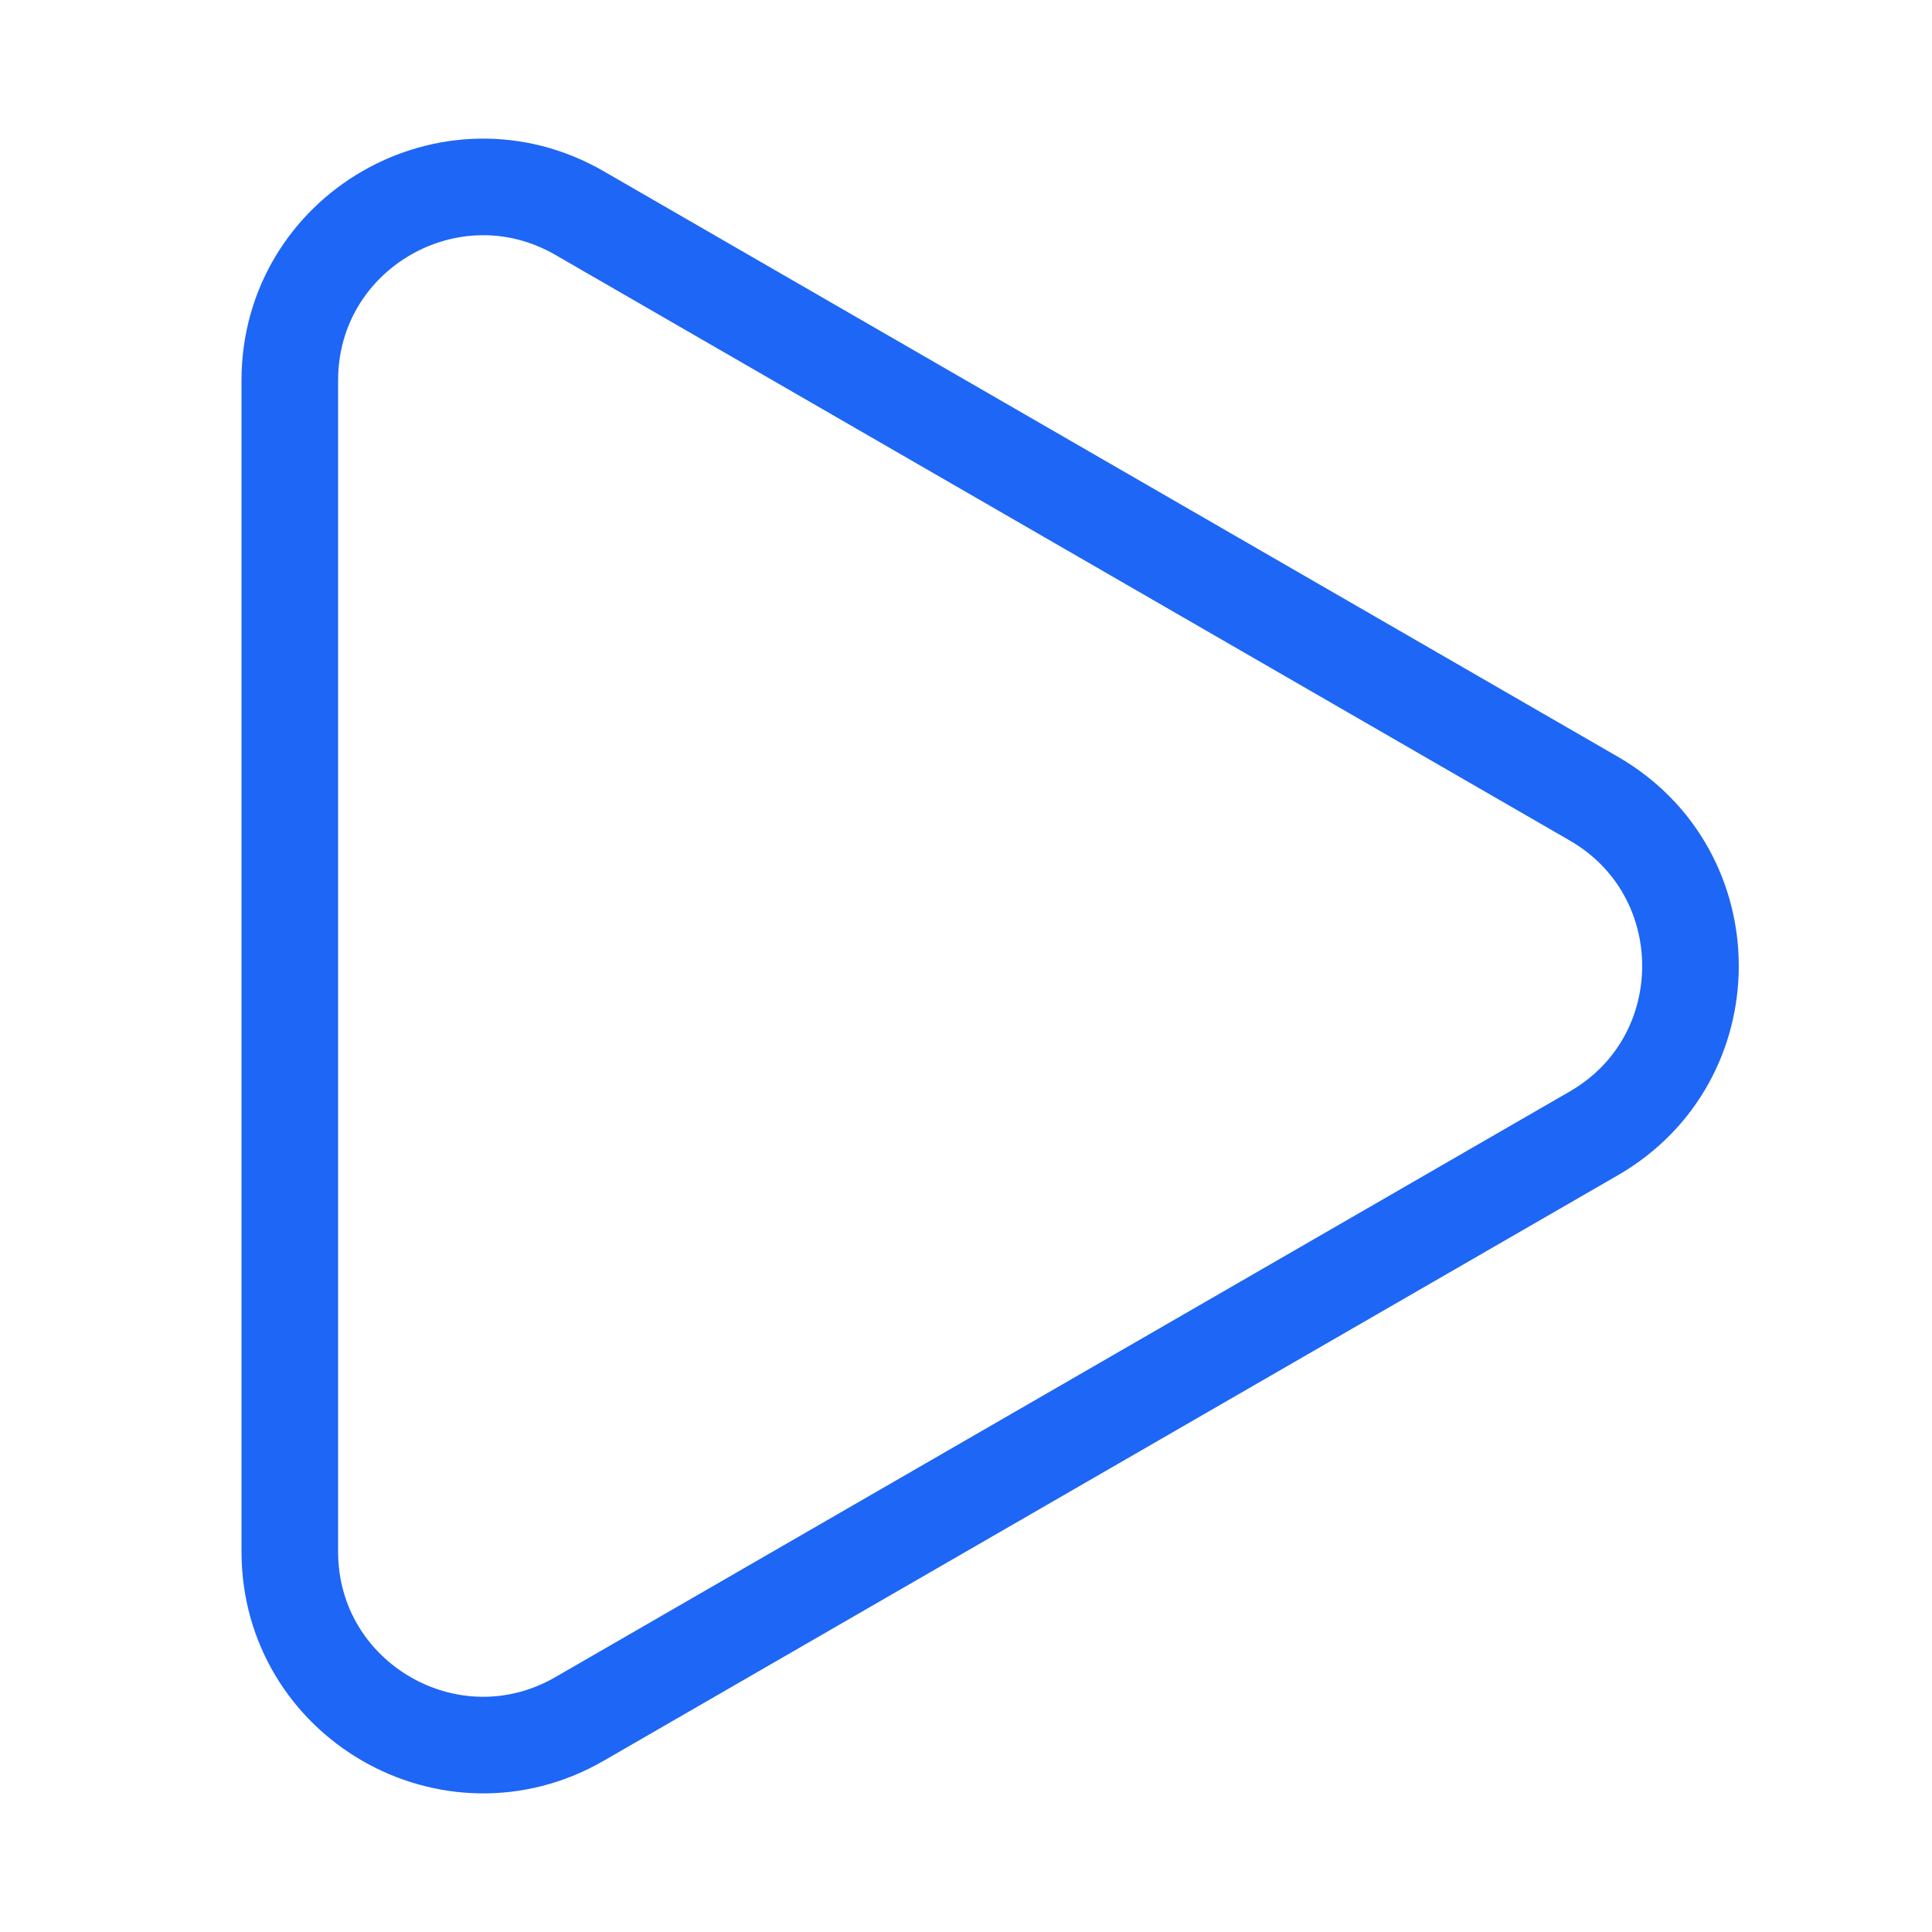 ﻿<svg xmlns="http://www.w3.org/2000/svg" width="20" height="20" fill="none"><g><path stroke="#1E66F5" d="M16.5 8.268c1.333.77 1.333 2.694 0 3.464L6 17.794c-1.333.77-3-.192-3-1.732V3.938c0-1.54 1.667-2.502 3-1.732l10.5 6.062Z"/></g></svg>

